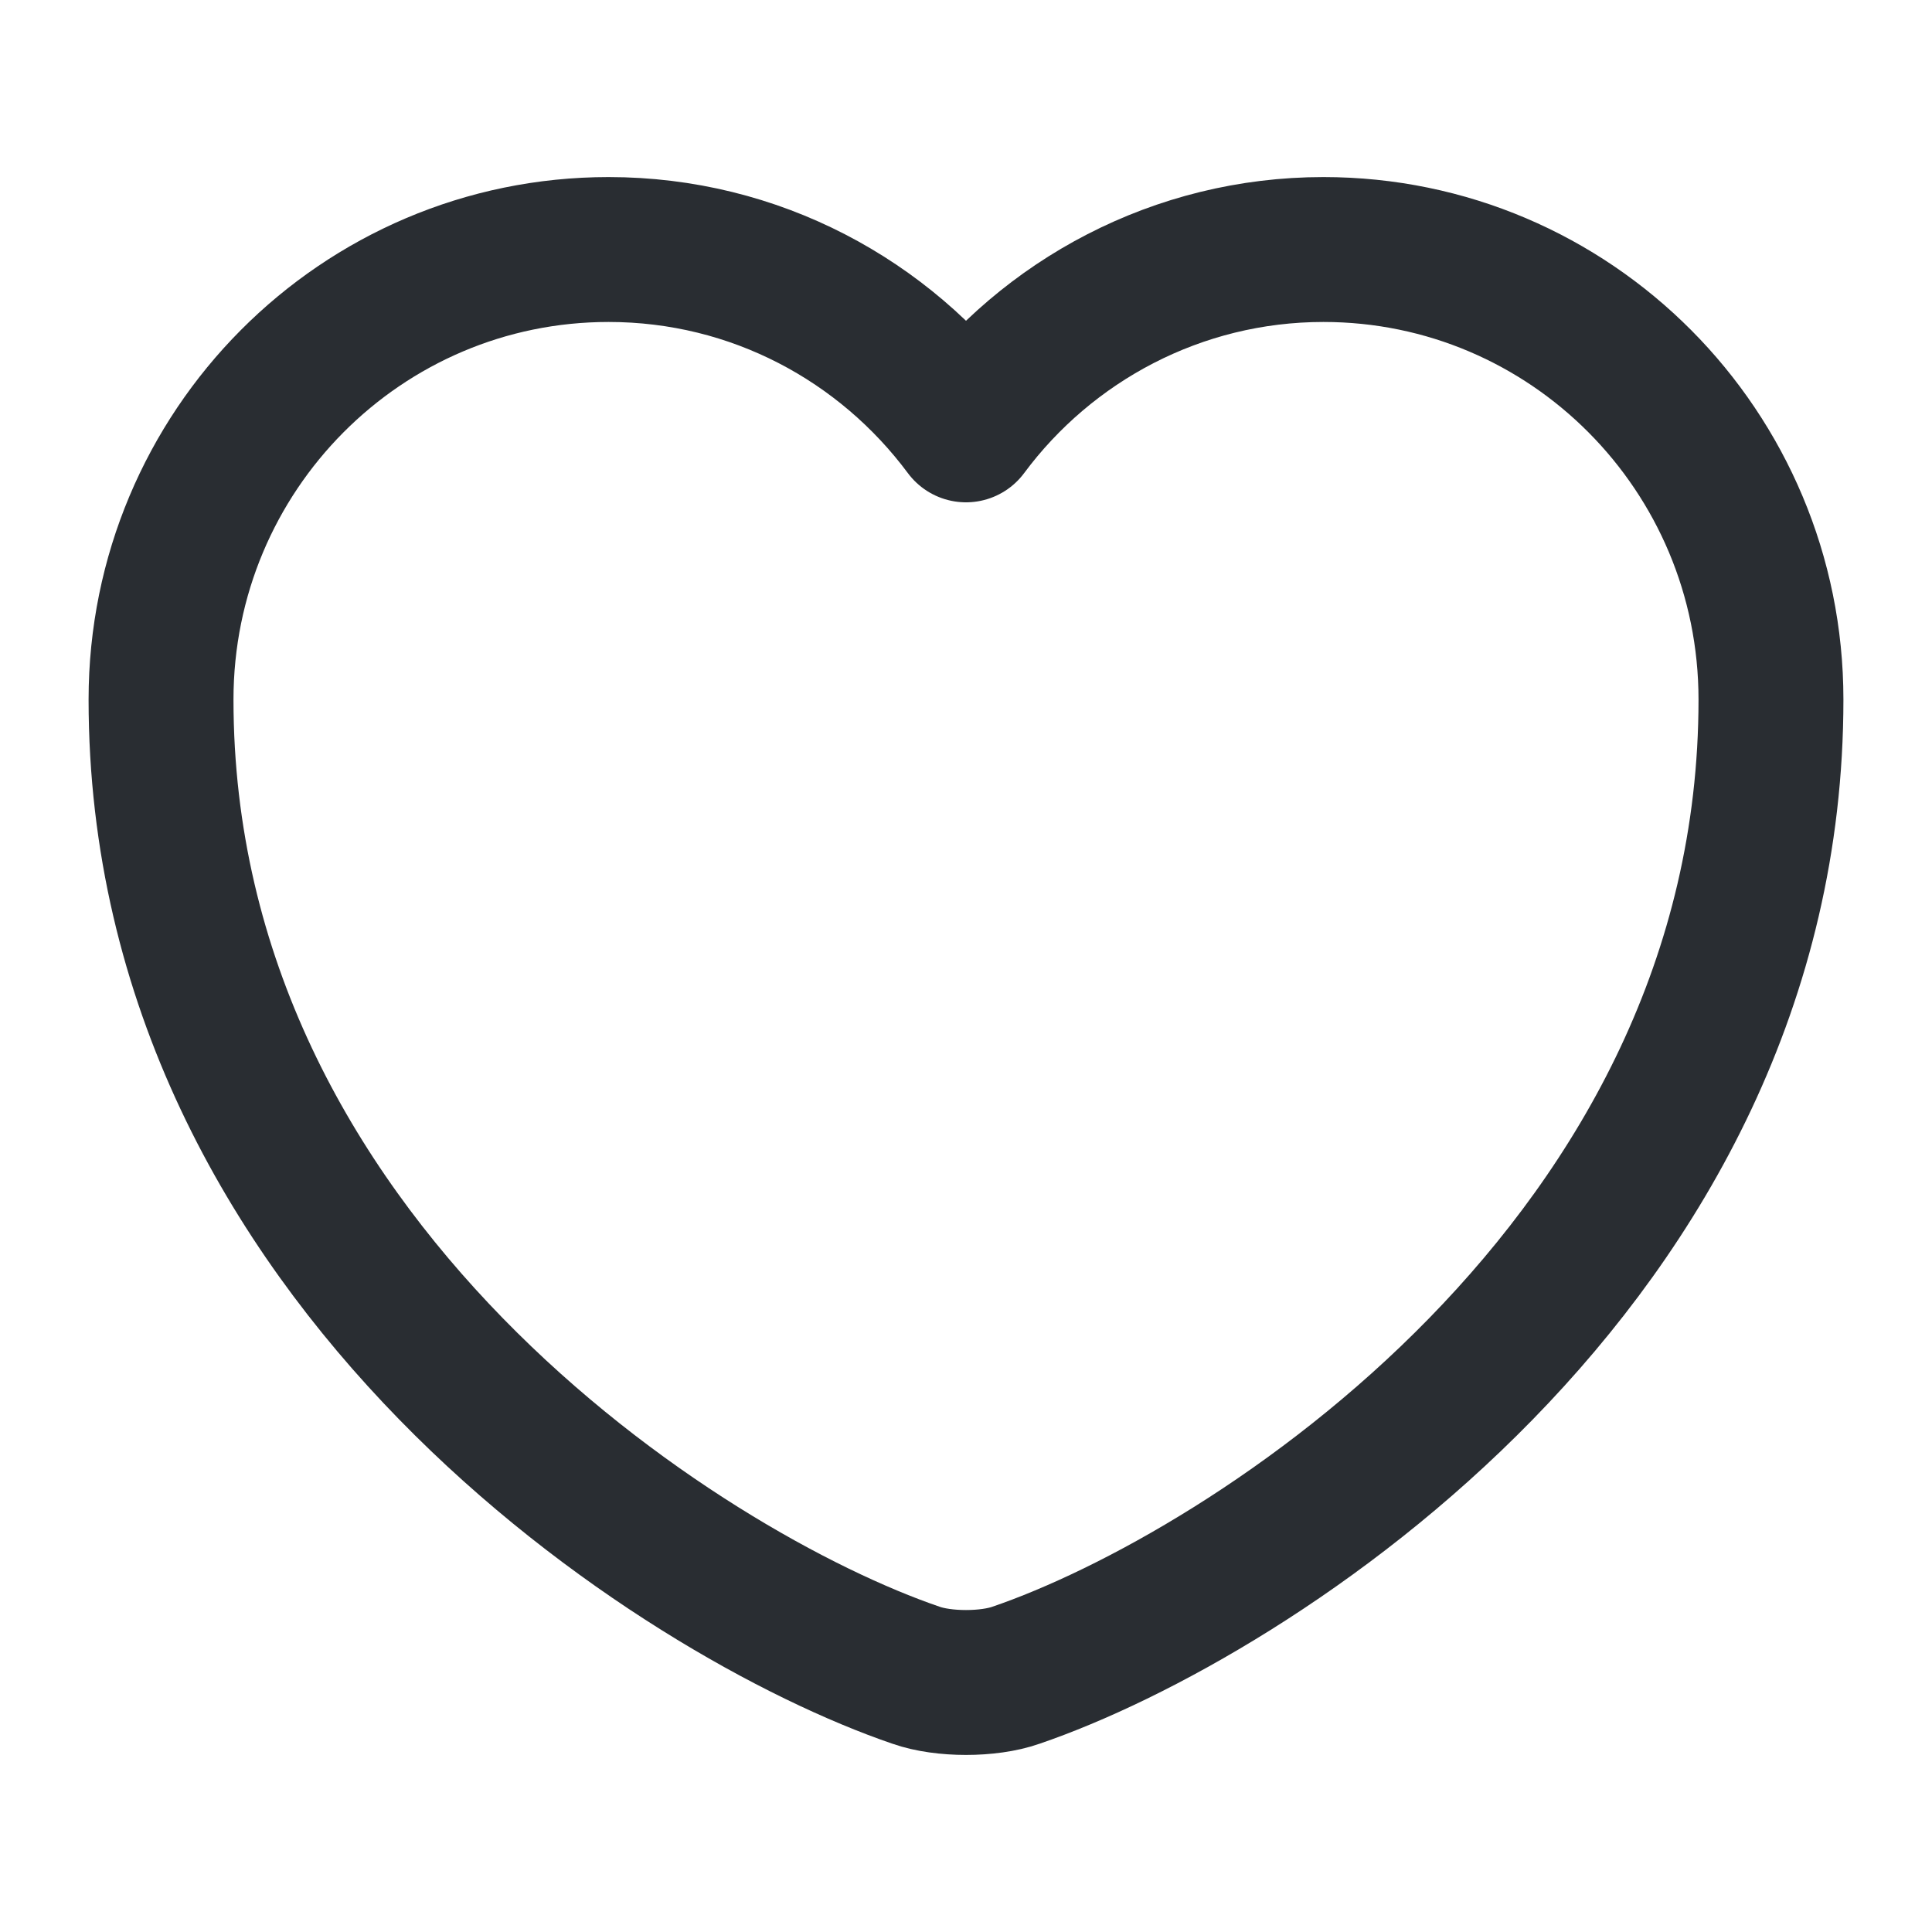 <svg width="20" height="20" viewBox="0 0 20 20" fill="none" xmlns="http://www.w3.org/2000/svg">
    <g clip-path="url(#clip0_126_1513)">
        <path d="M10.517 17.342C10.233 17.442 9.767 17.442 9.483 17.342C7.066 16.517 1.667 13.075 1.667 7.242C1.667 4.667 3.741 2.583 6.3 2.583C7.816 2.583 9.158 3.317 10 4.45C10.841 3.317 12.191 2.583 13.7 2.583C16.258 2.583 18.333 4.667 18.333 7.242C18.333 13.075 12.933 16.517 10.517 17.342Z"
              stroke="#292D32" stroke-width="1.5" stroke-linecap="round" stroke-linejoin="round"/>
    </g>
    <defs>
        <clipPath id="clip0_126_1513">
            <rect width="20" height="20" fill="white"/>
        </clipPath>
    </defs>
</svg>
